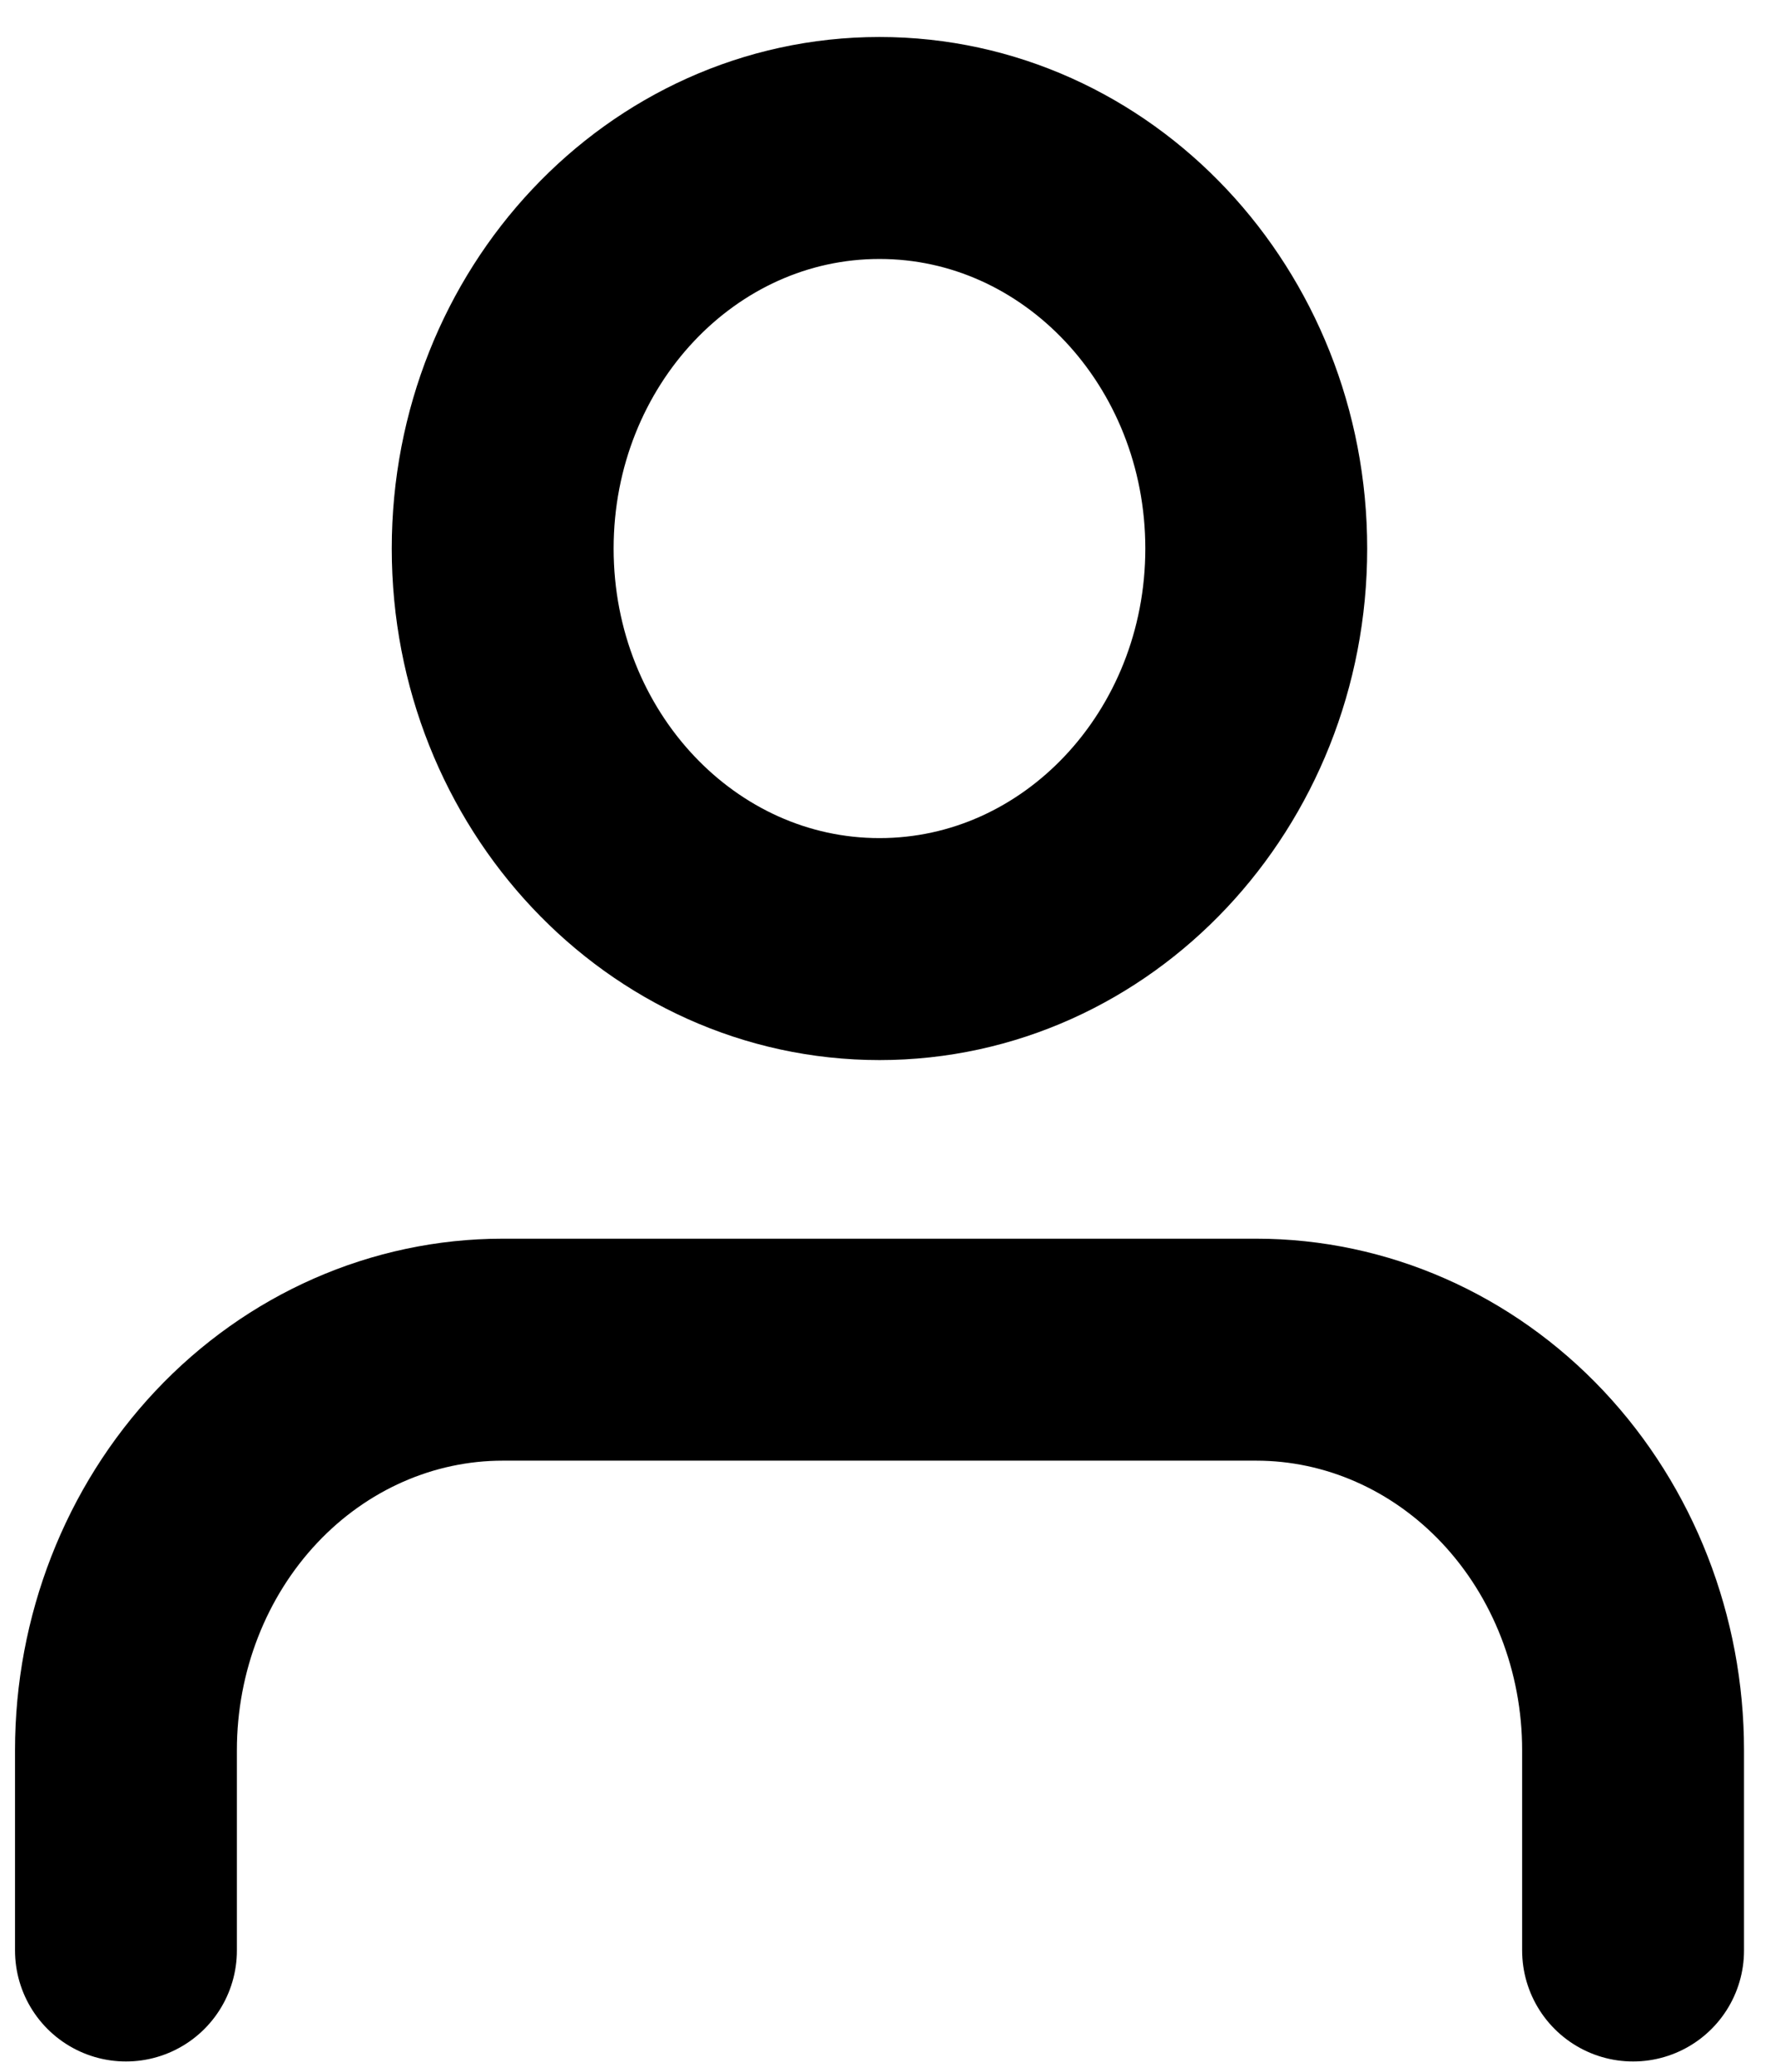 <svg width="24" height="28" viewBox="0 0 24 28" fill="none" xmlns="http://www.w3.org/2000/svg">
<path d="M22.081 26.361V23.654C22.081 22.218 21.544 20.841 20.589 19.826C19.633 18.811 18.337 18.241 16.986 18.241H6.797C5.446 18.241 4.15 18.811 3.195 19.826C2.24 20.841 1.703 22.218 1.703 23.654V26.361" stroke="black" stroke-width="3" stroke-linecap="round" stroke-linejoin="round"/>
<path d="M11.892 12.827C14.705 12.827 16.986 10.403 16.986 7.414C16.986 4.424 14.705 2 11.892 2C9.078 2 6.797 4.424 6.797 7.414C6.797 10.403 9.078 12.827 11.892 12.827Z" stroke="black" stroke-width="3" stroke-linecap="round" stroke-linejoin="round"/>
</svg>
